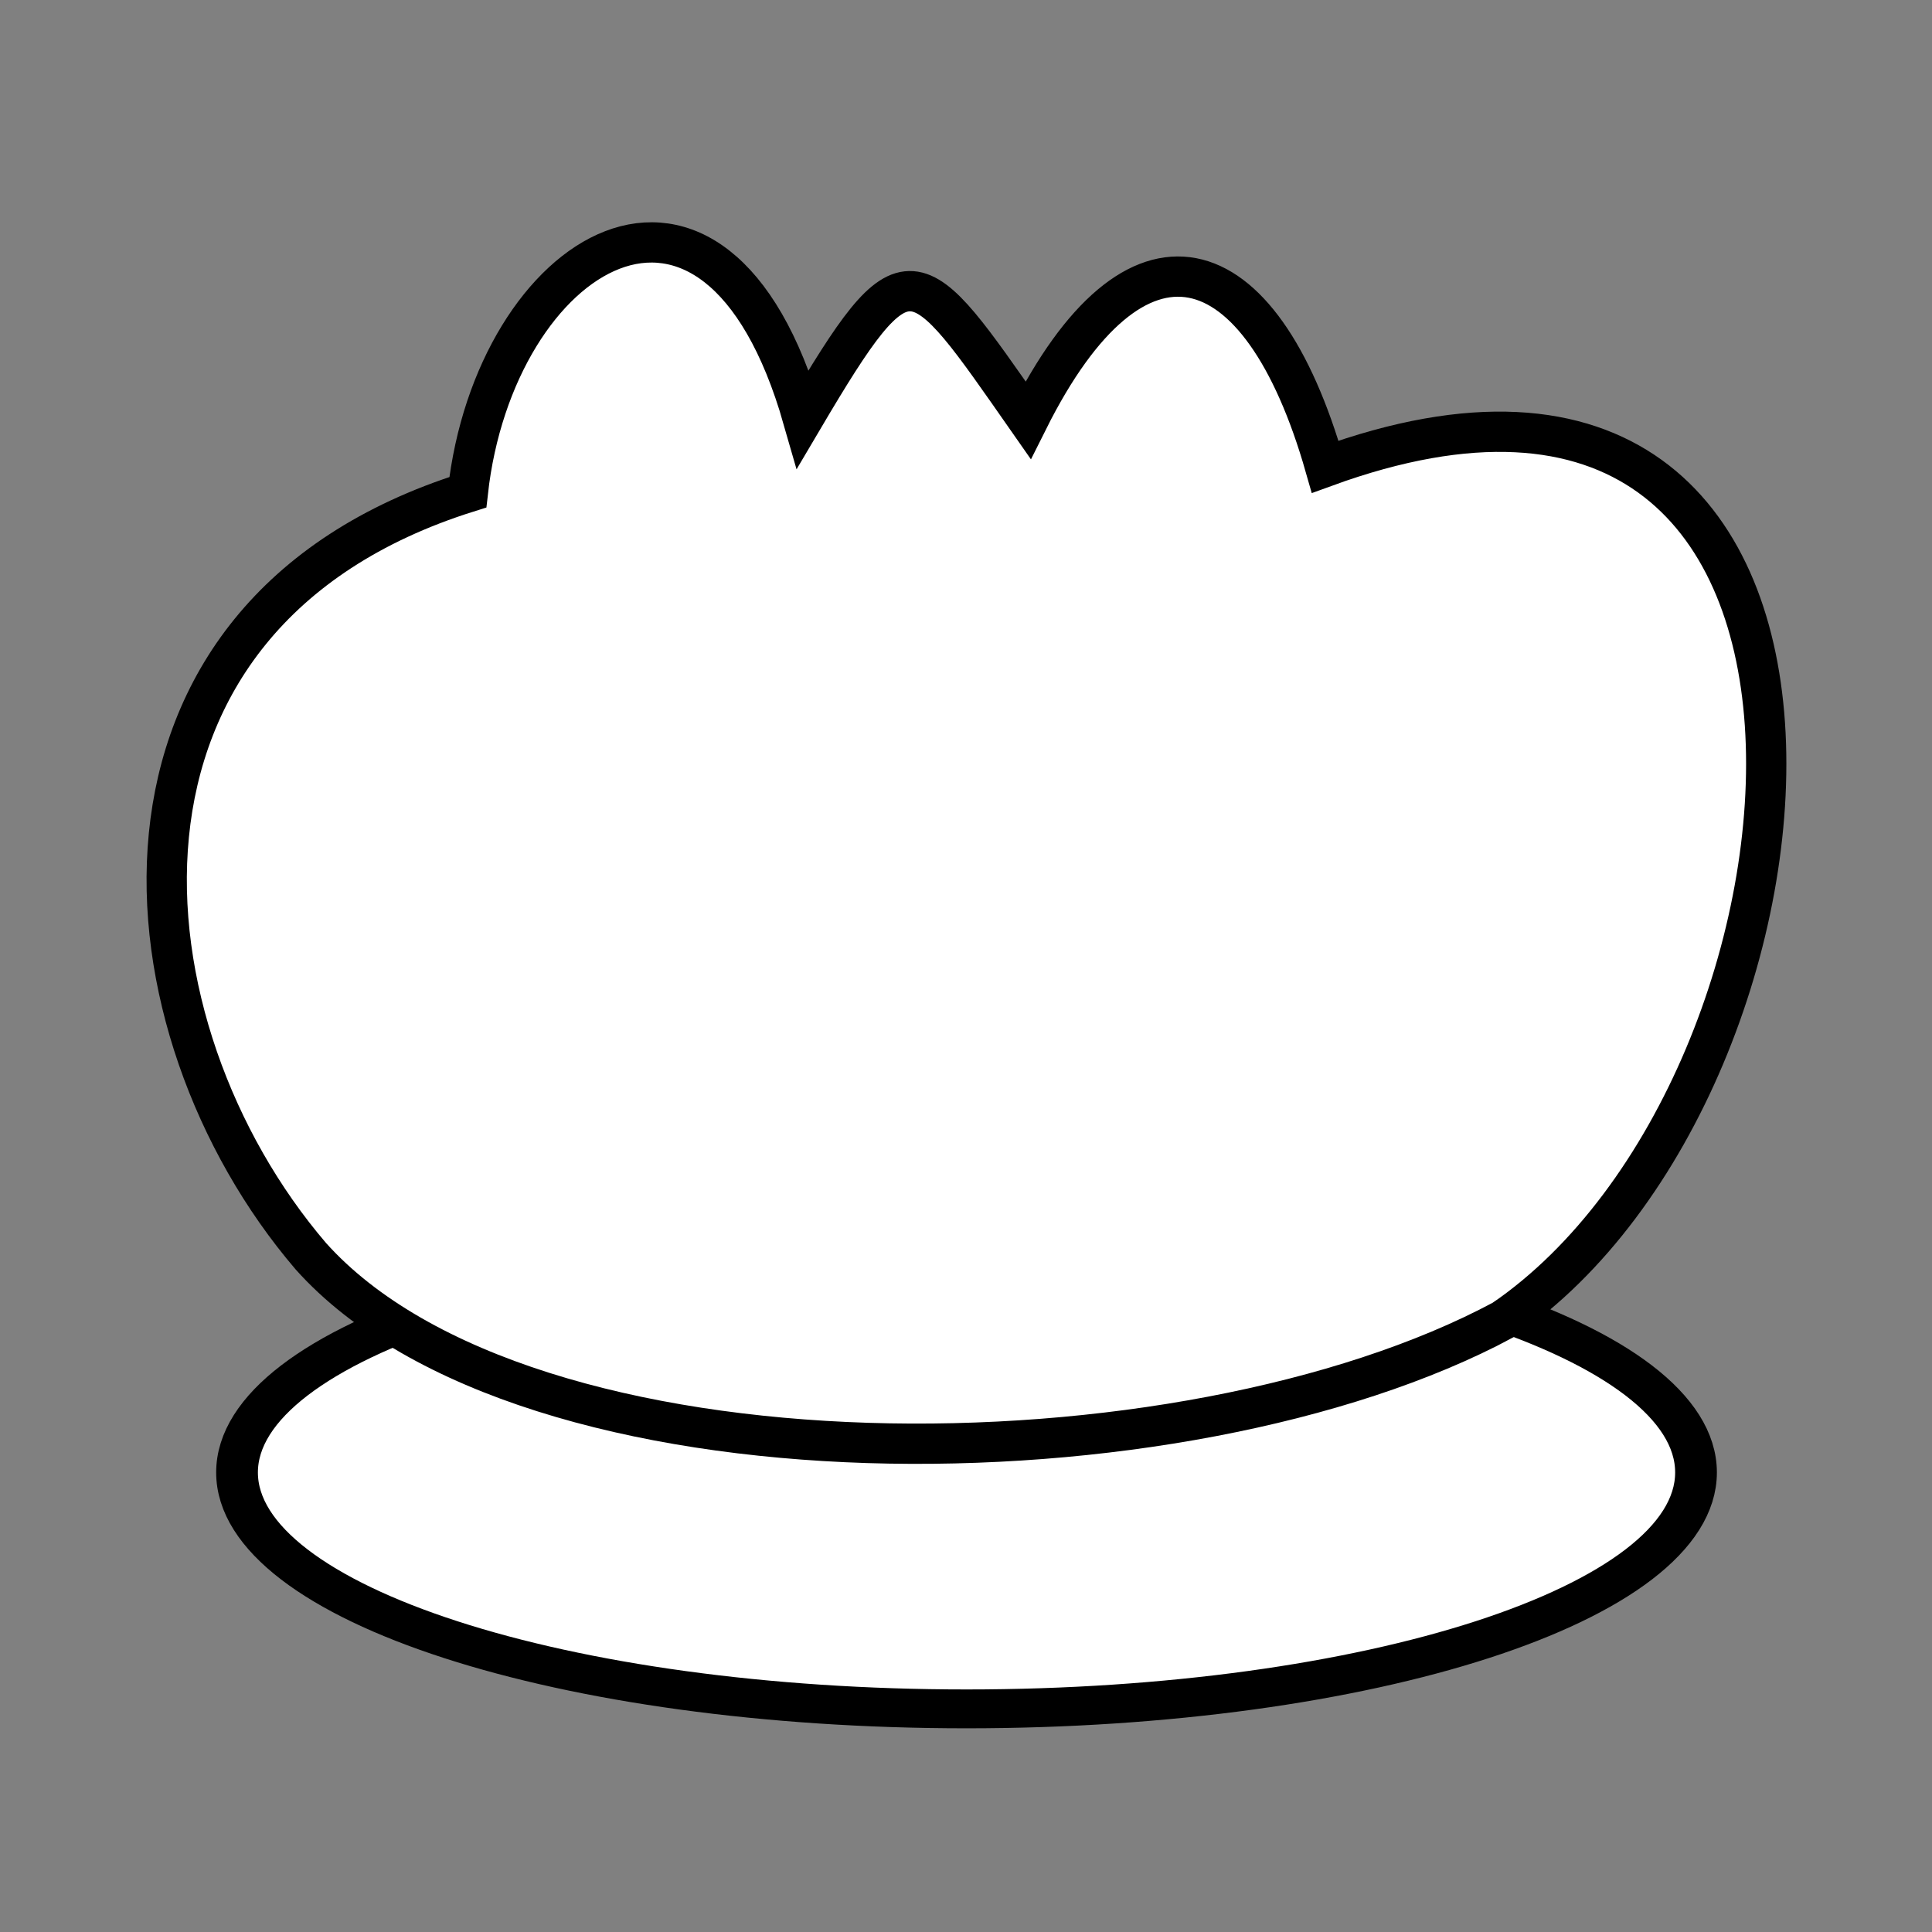<?xml version="1.0" encoding="UTF-8" standalone="no"?>
<!-- Created with Inkscape (http://www.inkscape.org/) -->

<svg
   xmlns:dc="http://purl.org/dc/elements/1.1/"
   xmlns:cc="http://creativecommons.org/ns#"
   xmlns:rdf="http://www.w3.org/1999/02/22-rdf-syntax-ns#"
   xmlns:svg="http://www.w3.org/2000/svg"
   xmlns="http://www.w3.org/2000/svg"
   xmlns:sodipodi="http://sodipodi.sourceforge.net/DTD/sodipodi-0.dtd"
   xmlns:inkscape="http://www.inkscape.org/namespaces/inkscape"
   width="96"
   height="96"
   id="svg2"
   version="1.1"
   inkscape:version="0.48.3.1 r9886"
   sodipodi:docname="mije.svg">
  <rect width="100%" height="100%" fill="#808080" stroke="none"/>
  <defs
     id="defs4" />
  <sodipodi:namedview
     id="base"
     pagecolor="#ffffff"
     bordercolor="#666666"
     borderopacity="1.0"
     inkscape:pageopacity="0.0"
     inkscape:pageshadow="2"
     inkscape:zoom="5.1354167"
     inkscape:cx="44.300203"
     inkscape:cy="48.389452"
     inkscape:document-units="px"
     inkscape:current-layer="layer1"
     showgrid="false"
     inkscape:window-width="992"
     inkscape:window-height="822"
     inkscape:window-x="0"
     inkscape:window-y="26"
     inkscape:window-maximized="0"
     showguides="true"
     inkscape:guide-bbox="true" />
  <g
     inkscape:label="Calque 1"
     inkscape:groupmode="layer"
     id="layer1"
     transform="translate(0,-956.362)">
    <g
       id="g3770"
       transform="matrix(1.083,0,0,1.083,-3.961,-89.47)">
      <path
         transform="matrix(1.074,0,0,1,37.658,954.561)"
         d="m 40.796,78.678 c 0,5.99 -13.952,10.847 -31.164,10.847 -17.211,0 -31.164,-4.856 -31.164,-10.847 0,-5.99 13.952,-10.847 31.164,-10.847 17.211,0 31.164,4.856 31.164,10.847 z"
         sodipodi:ry="10.846543"
         sodipodi:rx="31.163576"
         sodipodi:cy="78.67791"
         sodipodi:cx="9.6323776"
         id="path2994"
         style="fill:#ffffff;stroke:#000000;stroke-width:1.783;stroke-linecap:round;stroke-linejoin:miter;stroke-miterlimit:4;stroke-opacity:1;stroke-dasharray:none;stroke-dashoffset:0"
         sodipodi:type="arc" />
      <path
         sodipodi:nodetypes="ccccccc"
         inkscape:connector-curvature="0"
         id="path3000"
         d="m 72.636,1026.237 c 15.909,-10.891 18.809,-48.977 -8.178,-39.14 -2.976,-10.42 -8.718,-11.968 -13.631,-2.142 -5.247,-7.505 -5.497,-8.239 -10.326,-0.061 -4.044,-14.119 -14.153,-7.657 -15.378,3.371 -18.026,5.669 -16.151,24.594 -7.205,35.051 9.898,11.052 39.973,10.824 54.718,2.921 z"
         style="fill:#ffffff;stroke:#000000;stroke-width:1.848;stroke-linecap:round;stroke-linejoin:miter;stroke-miterlimit:4;stroke-opacity:1;stroke-dasharray:none" />
    </g>
  </g>
</svg>
